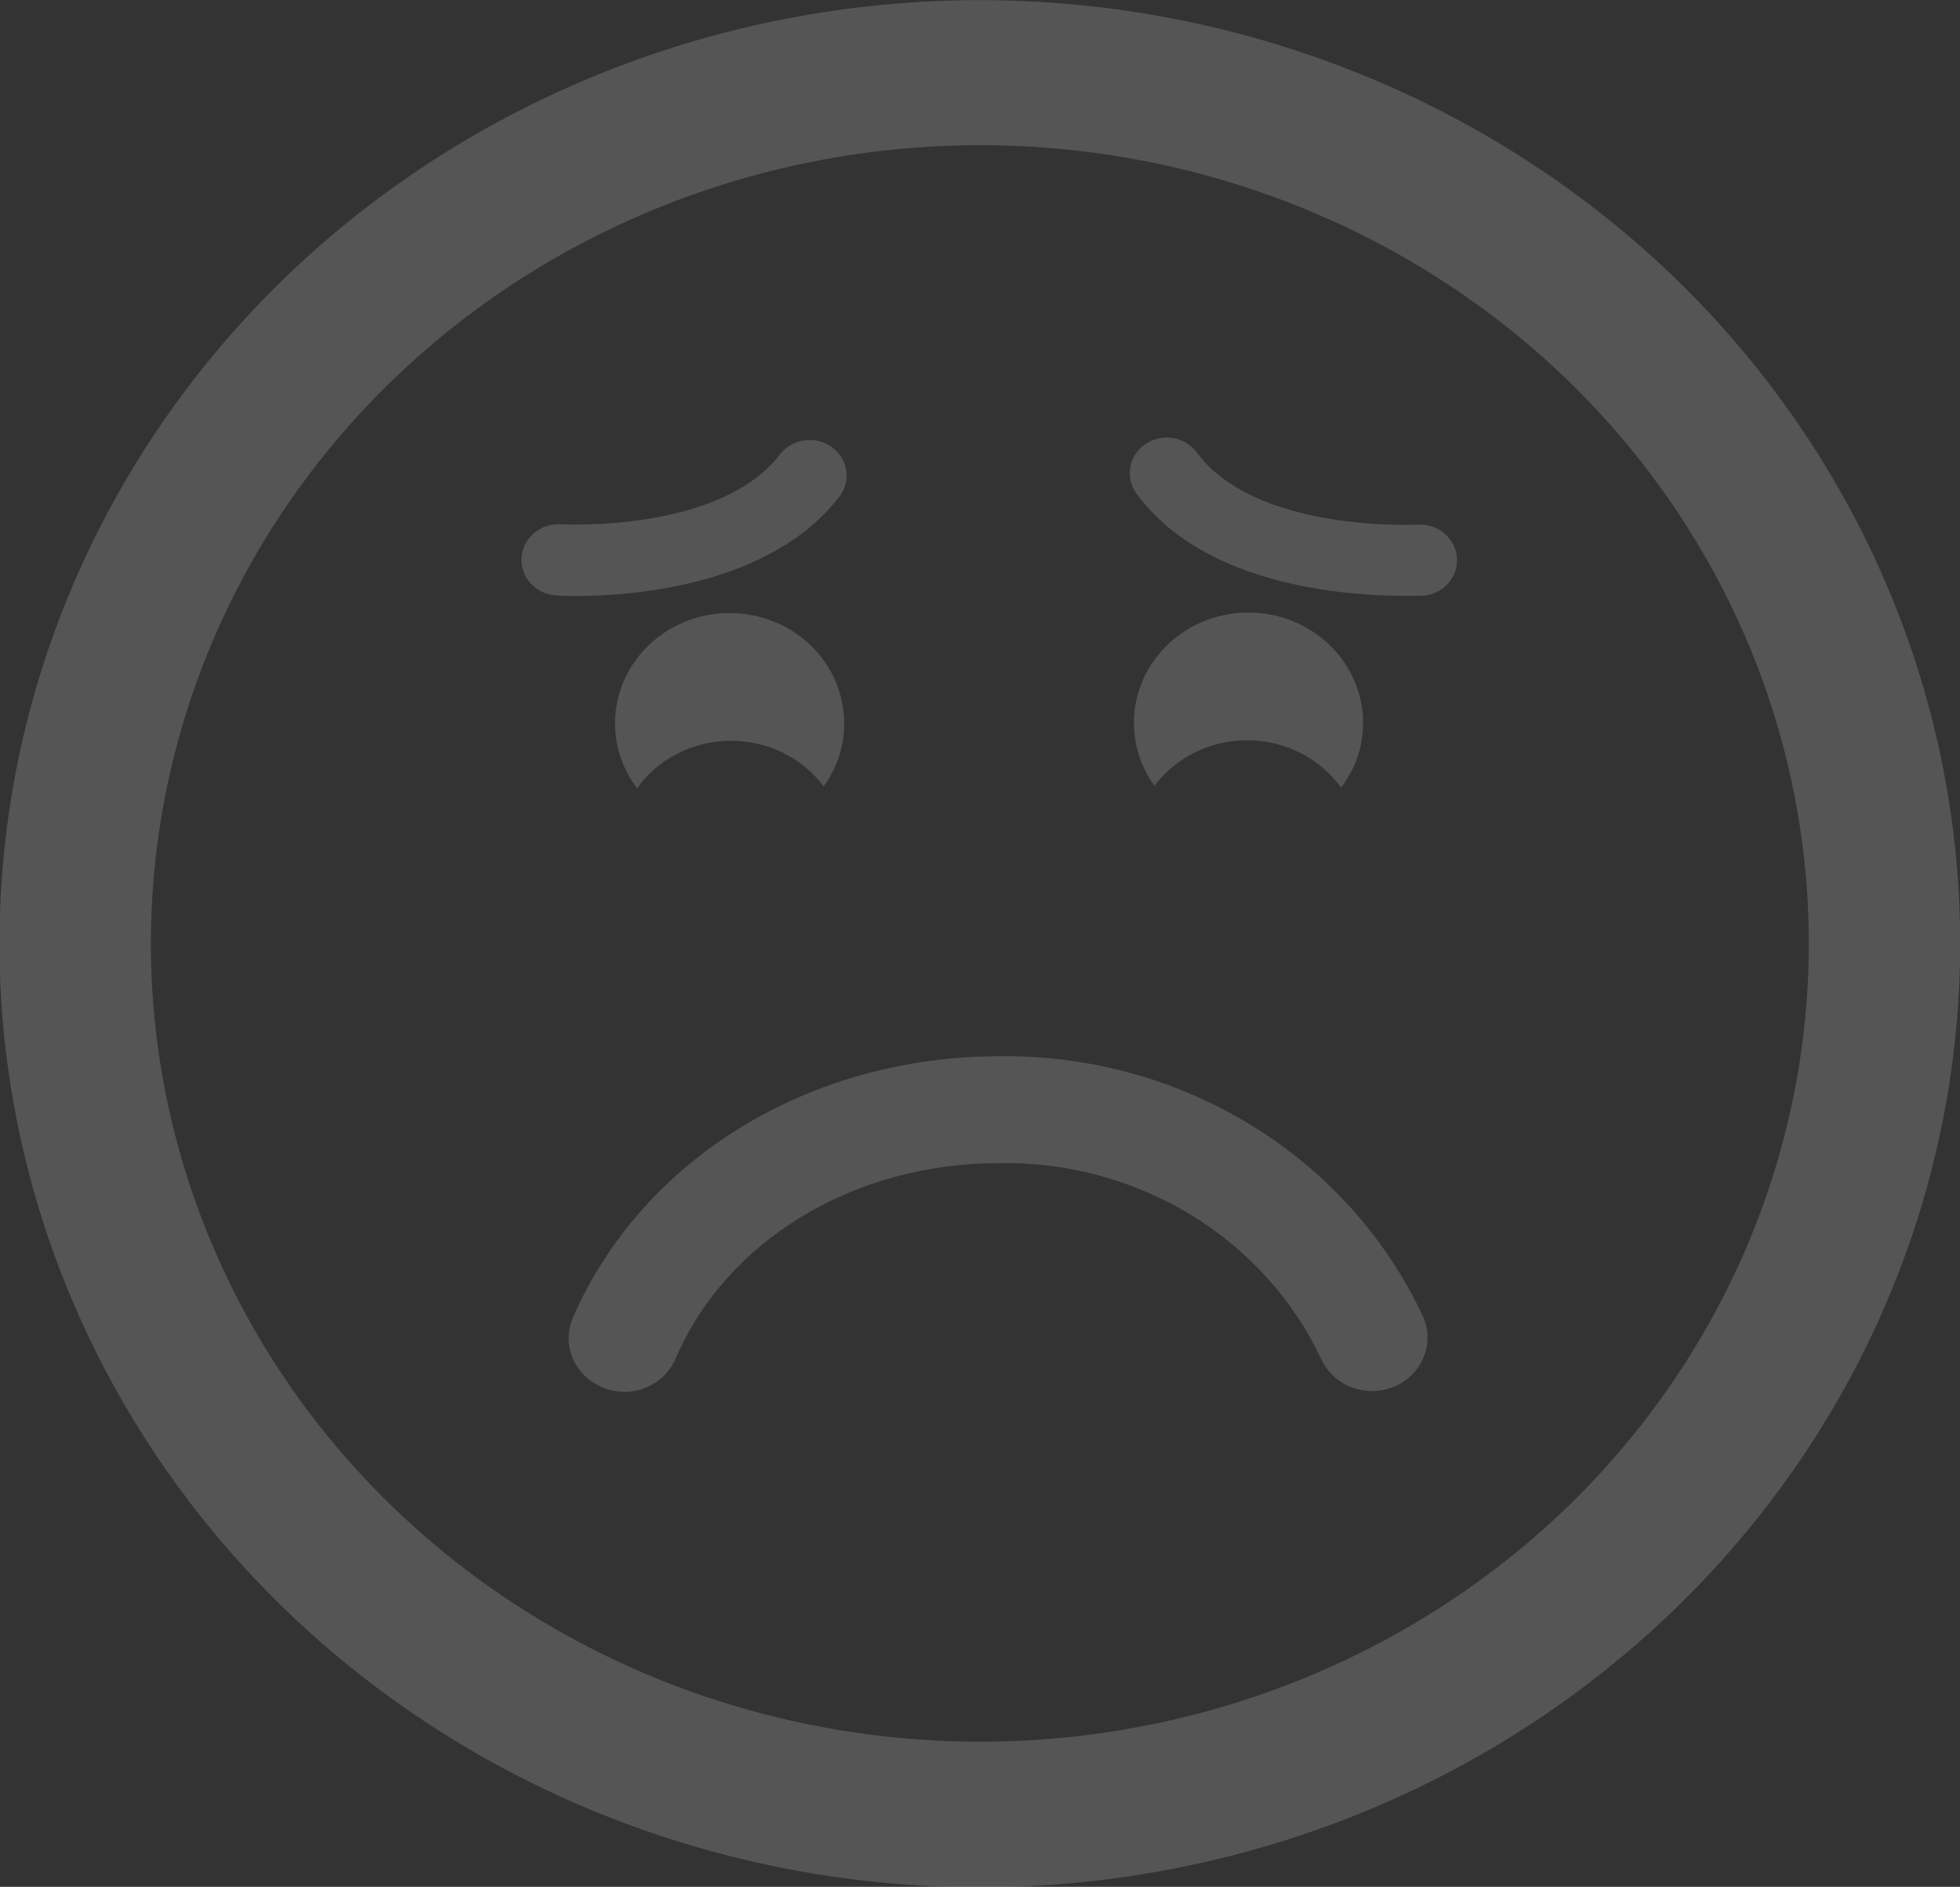 <svg width="322" height="310" viewBox="0 0 322 310" fill="none" xmlns="http://www.w3.org/2000/svg">
<rect x="0" y="0" width="322" height="310" fill="#333333" stroke="none"/>
<path d="M47.119 45.334C24.584 67.015 9.234 94.644 3.011 124.725C-3.212 154.806 -0.028 185.988 12.159 214.327C24.346 242.666 44.99 266.889 71.478 283.931C97.967 300.974 129.11 310.07 160.97 310.07C192.829 310.07 223.972 300.974 250.461 283.931C276.949 266.889 297.593 242.666 309.78 214.327C321.967 185.988 325.151 154.806 318.928 124.725C312.705 94.644 297.355 67.015 274.82 45.334C244.595 16.319 203.653 0.026 160.97 0.026C118.286 0.026 77.344 16.319 47.119 45.334V45.334ZM257.333 247.743C238.281 266.083 214.007 278.572 187.583 283.631C161.158 288.69 133.768 286.091 108.877 276.165C83.986 266.238 62.712 249.428 47.744 227.861C32.776 206.294 24.787 180.938 24.787 155C24.787 129.062 32.776 103.706 47.744 82.139C62.712 60.572 83.986 43.762 108.877 33.836C133.768 23.909 161.158 21.31 187.583 26.369C214.007 31.428 238.281 43.917 257.333 62.257C282.84 86.876 297.164 120.228 297.164 155C297.164 189.772 282.84 223.124 257.333 247.743V247.743ZM164.218 173.531C178.88 173.355 193.275 177.308 205.633 184.906C217.991 192.503 227.772 203.413 233.773 216.293C234.248 217.35 234.501 218.487 234.519 219.639C234.537 220.791 234.319 221.935 233.878 223.005C233.437 224.076 232.781 225.053 231.948 225.879C231.115 226.706 230.12 227.367 229.022 227.823C227.924 228.28 226.742 228.524 225.546 228.542C224.35 228.559 223.162 228.349 222.049 227.924C220.937 227.5 219.923 226.868 219.064 226.066C218.205 225.264 217.519 224.307 217.045 223.249C212.449 213.507 204.993 205.271 195.596 199.558C186.198 193.845 175.27 190.904 164.157 191.097C140.264 191.097 119.376 203.724 110.966 223.249C110.281 224.855 109.116 226.229 107.619 227.197C106.122 228.165 104.36 228.683 102.557 228.686C101.377 228.664 100.213 228.426 99.126 227.984C98.01 227.551 96.994 226.909 96.138 226.096C95.281 225.283 94.6 224.314 94.134 223.246C93.668 222.178 93.427 221.032 93.424 219.873C93.421 218.715 93.656 217.568 94.117 216.497C105.471 190.396 132.947 173.531 164.218 173.531ZM91.354 97.829C90.556 97.779 89.777 97.578 89.06 97.238C88.343 96.898 87.703 96.426 87.176 95.848C86.649 95.27 86.245 94.597 85.988 93.869C85.73 93.141 85.625 92.371 85.676 91.603C85.728 90.835 85.937 90.085 86.29 89.395C86.643 88.705 87.133 88.088 87.734 87.581C88.334 87.073 89.033 86.684 89.789 86.437C90.546 86.189 91.346 86.087 92.143 86.137C92.386 86.137 118.496 87.599 128.302 74.446C129.282 73.283 130.688 72.527 132.229 72.333C133.771 72.139 135.332 72.522 136.589 73.403C137.846 74.283 138.705 75.595 138.988 77.067C139.27 78.539 138.956 80.059 138.108 81.314C126.723 96.455 103.376 97.916 94.602 97.916C92.69 97.916 91.475 97.858 91.232 97.829H91.354ZM138.685 118.873C138.691 122.564 137.514 126.167 135.315 129.191C133.556 126.845 131.238 124.94 128.555 123.636C125.871 122.332 122.902 121.668 119.897 121.7C116.892 121.731 113.938 122.457 111.285 123.817C108.632 125.177 106.357 127.13 104.652 129.513C102.9 127.199 101.742 124.52 101.274 121.693C100.805 118.866 101.039 115.973 101.956 113.249C102.873 110.526 104.446 108.051 106.548 106.026C108.65 104.002 111.221 102.485 114.049 101.601C116.877 100.717 119.882 100.491 122.819 100.94C125.755 101.39 128.539 102.503 130.943 104.188C133.346 105.873 135.301 108.082 136.647 110.635C137.993 113.188 138.691 116.011 138.685 118.873V118.873ZM186.897 81.344C186.391 80.724 186.021 80.013 185.808 79.252C185.594 78.492 185.543 77.698 185.657 76.917C185.771 76.137 186.047 75.387 186.469 74.712C186.892 74.038 187.452 73.452 188.115 72.991C188.778 72.53 189.532 72.202 190.33 72.028C191.128 71.854 191.954 71.838 192.759 71.979C193.564 72.12 194.332 72.417 195.015 72.851C195.698 73.285 196.282 73.847 196.734 74.504C206.54 87.511 232.62 86.195 232.893 86.195C234.503 86.095 236.089 86.614 237.302 87.639C238.515 88.664 239.255 90.111 239.36 91.661C239.464 93.212 238.925 94.739 237.86 95.906C236.796 97.074 235.293 97.786 233.682 97.887C233.439 97.887 232.225 97.887 230.282 97.887C221.629 97.829 198.191 96.455 186.897 81.344ZM205.113 100.635C210.103 100.642 214.886 102.554 218.415 105.951C221.943 109.348 223.929 113.953 223.937 118.756C223.946 122.584 222.679 126.313 220.324 129.396C218.612 127.02 216.333 125.075 213.679 123.722C211.025 122.369 208.073 121.648 205.07 121.619C202.067 121.59 199.101 122.255 196.42 123.557C193.739 124.859 191.421 126.761 189.66 129.103C187.697 126.386 186.544 123.202 186.328 119.898C186.111 116.595 186.838 113.297 188.431 110.363C190.023 107.429 192.42 104.971 195.361 103.256C198.302 101.541 201.675 100.635 205.113 100.635V100.635Z" fill="white" fill-opacity="0.17"/>
</svg>
